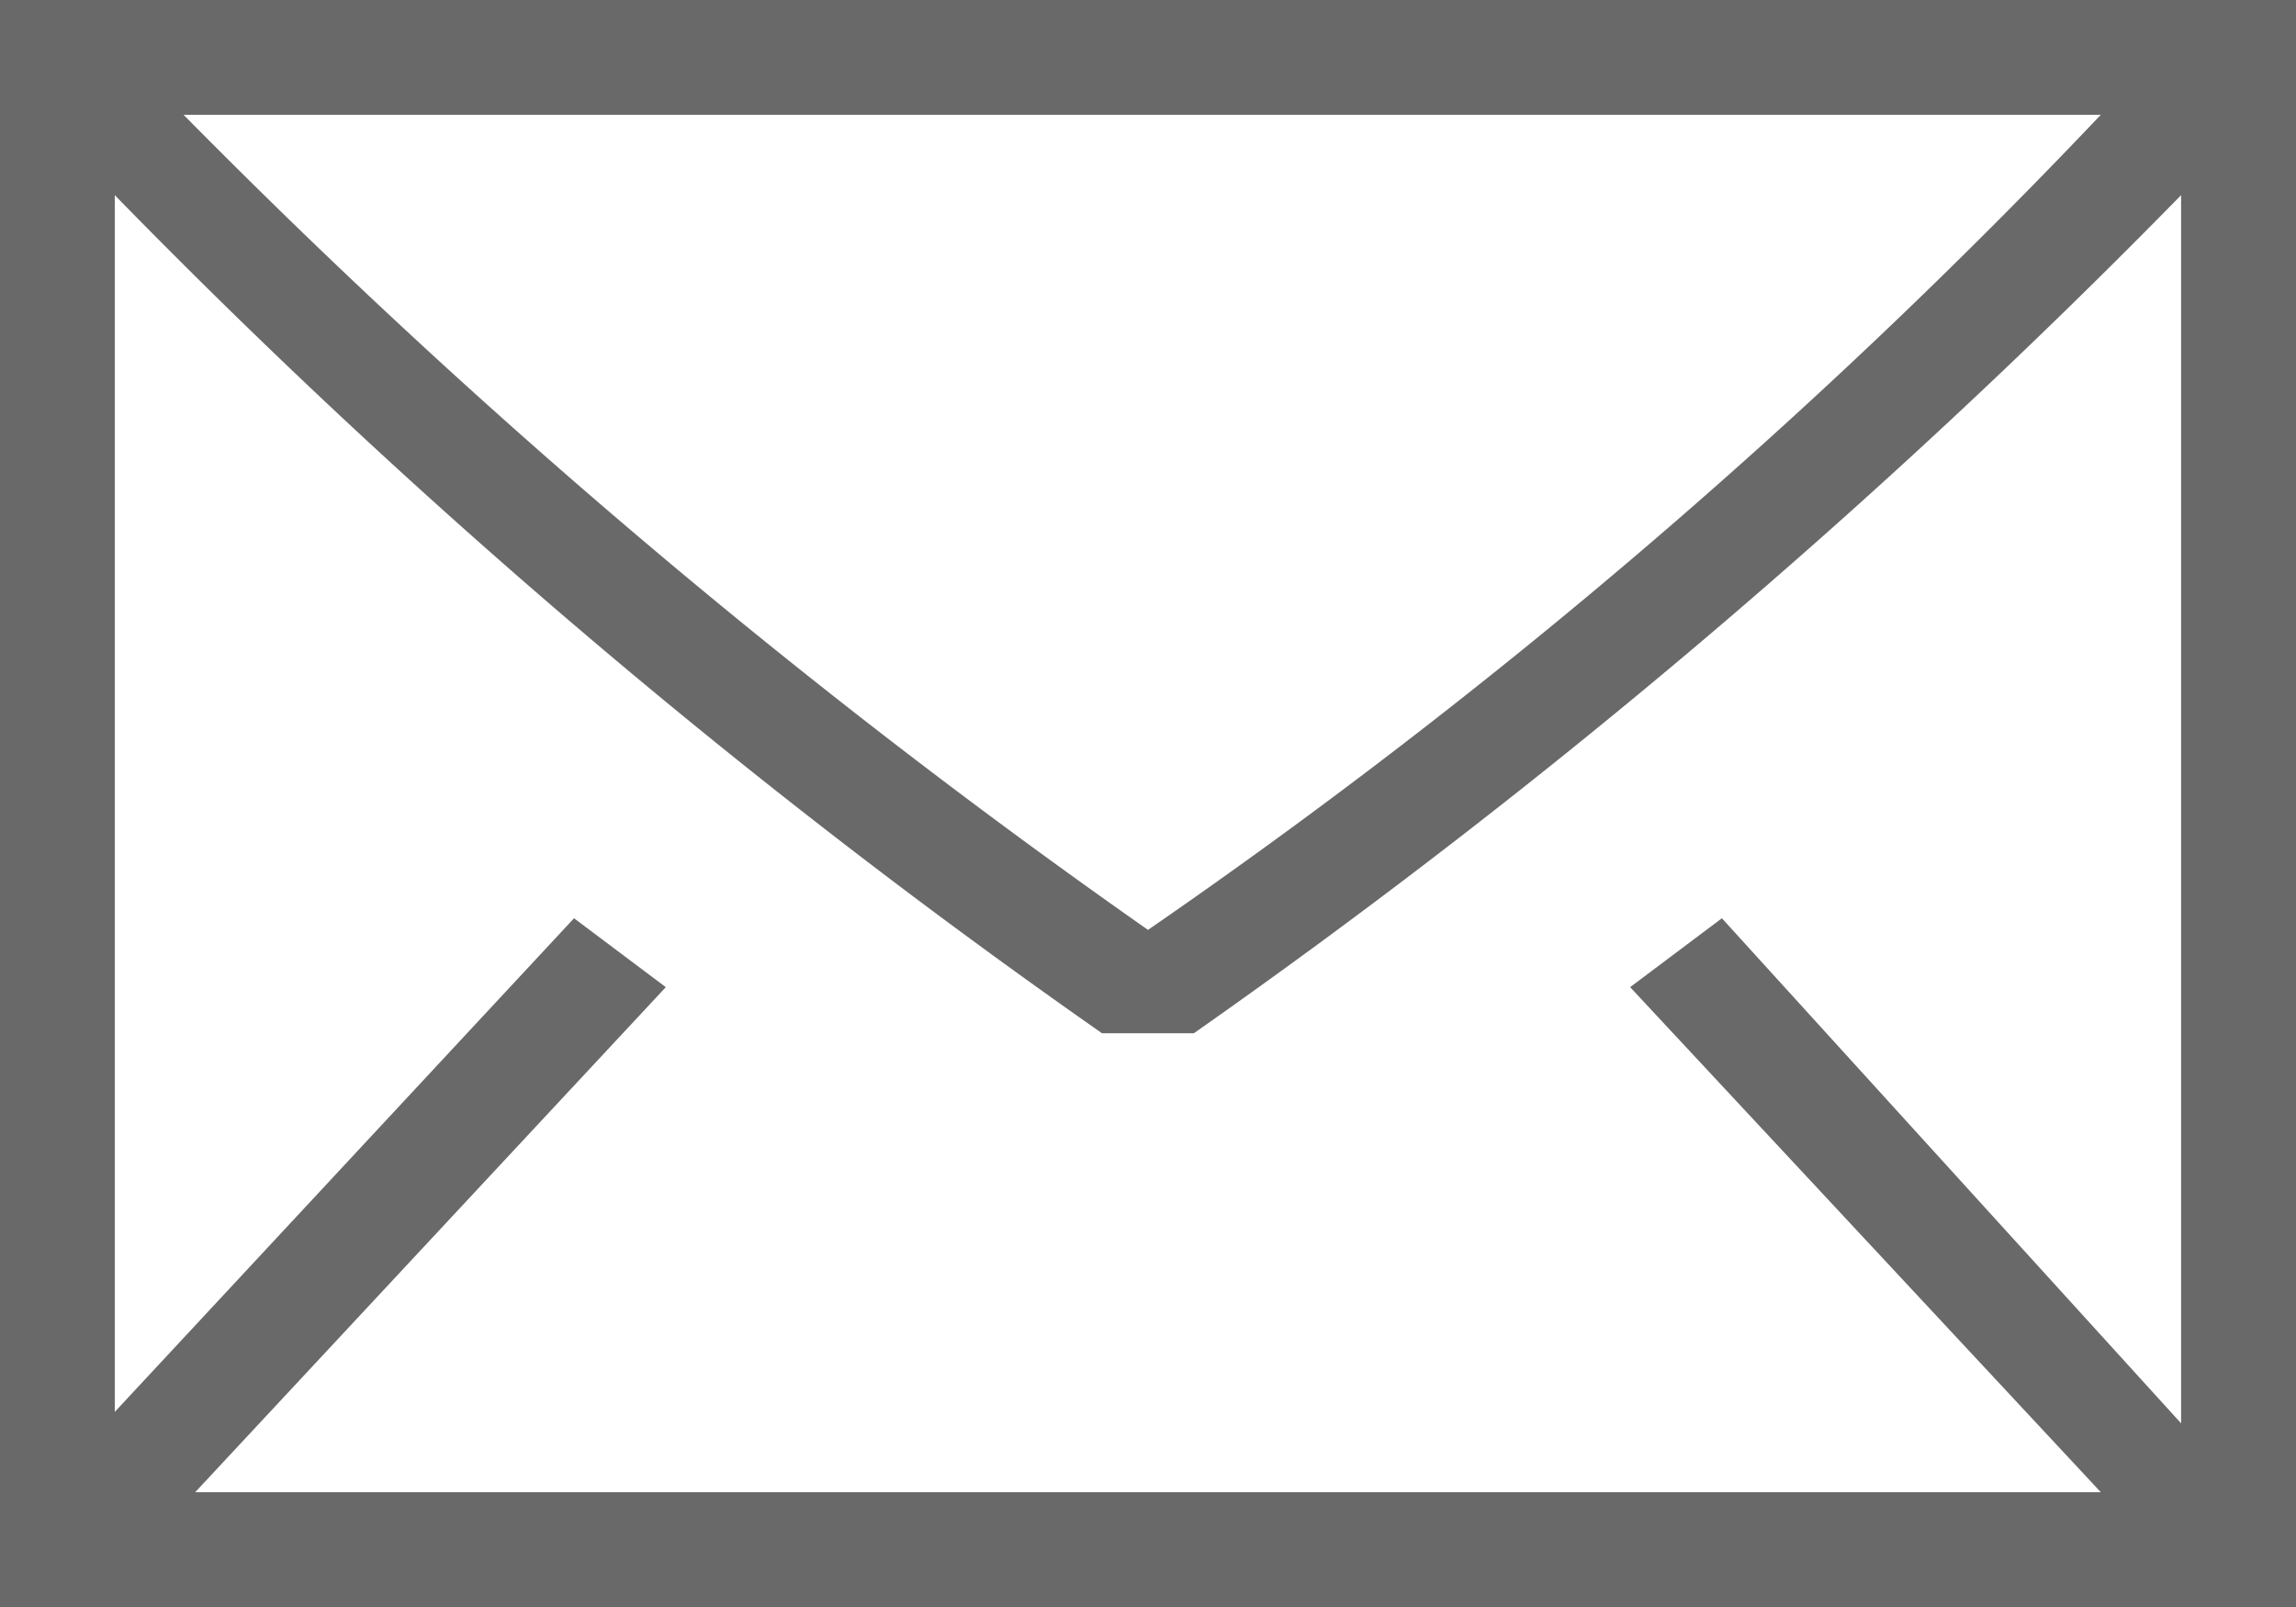 <svg xmlns="http://www.w3.org/2000/svg" viewBox="-855.207 -332.194 37.526 26.268">
  <defs>
    <style>
      .cls-1 {
        fill: #696969;
      }
    </style>
  </defs>
  <path id="a_2_" class="cls-1" d="M18.763,15.2A98.541,98.541,0,0,0,34.336,1.876H3A114.179,114.179,0,0,0,18.763,15.2ZM3.19,24.392H34.336l-7.693-8.256,1.5-1.126,7.505,8.256V3.19a115.029,115.029,0,0,1-16.136,13.7h-1.5A113.174,113.174,0,0,1,1.876,3.19V23.079L9.382,15.01l1.5,1.126L3.19,24.392ZM0,0H37.526V26.268H0Z" transform="translate(-855.207 -332.194)"/>
</svg>
